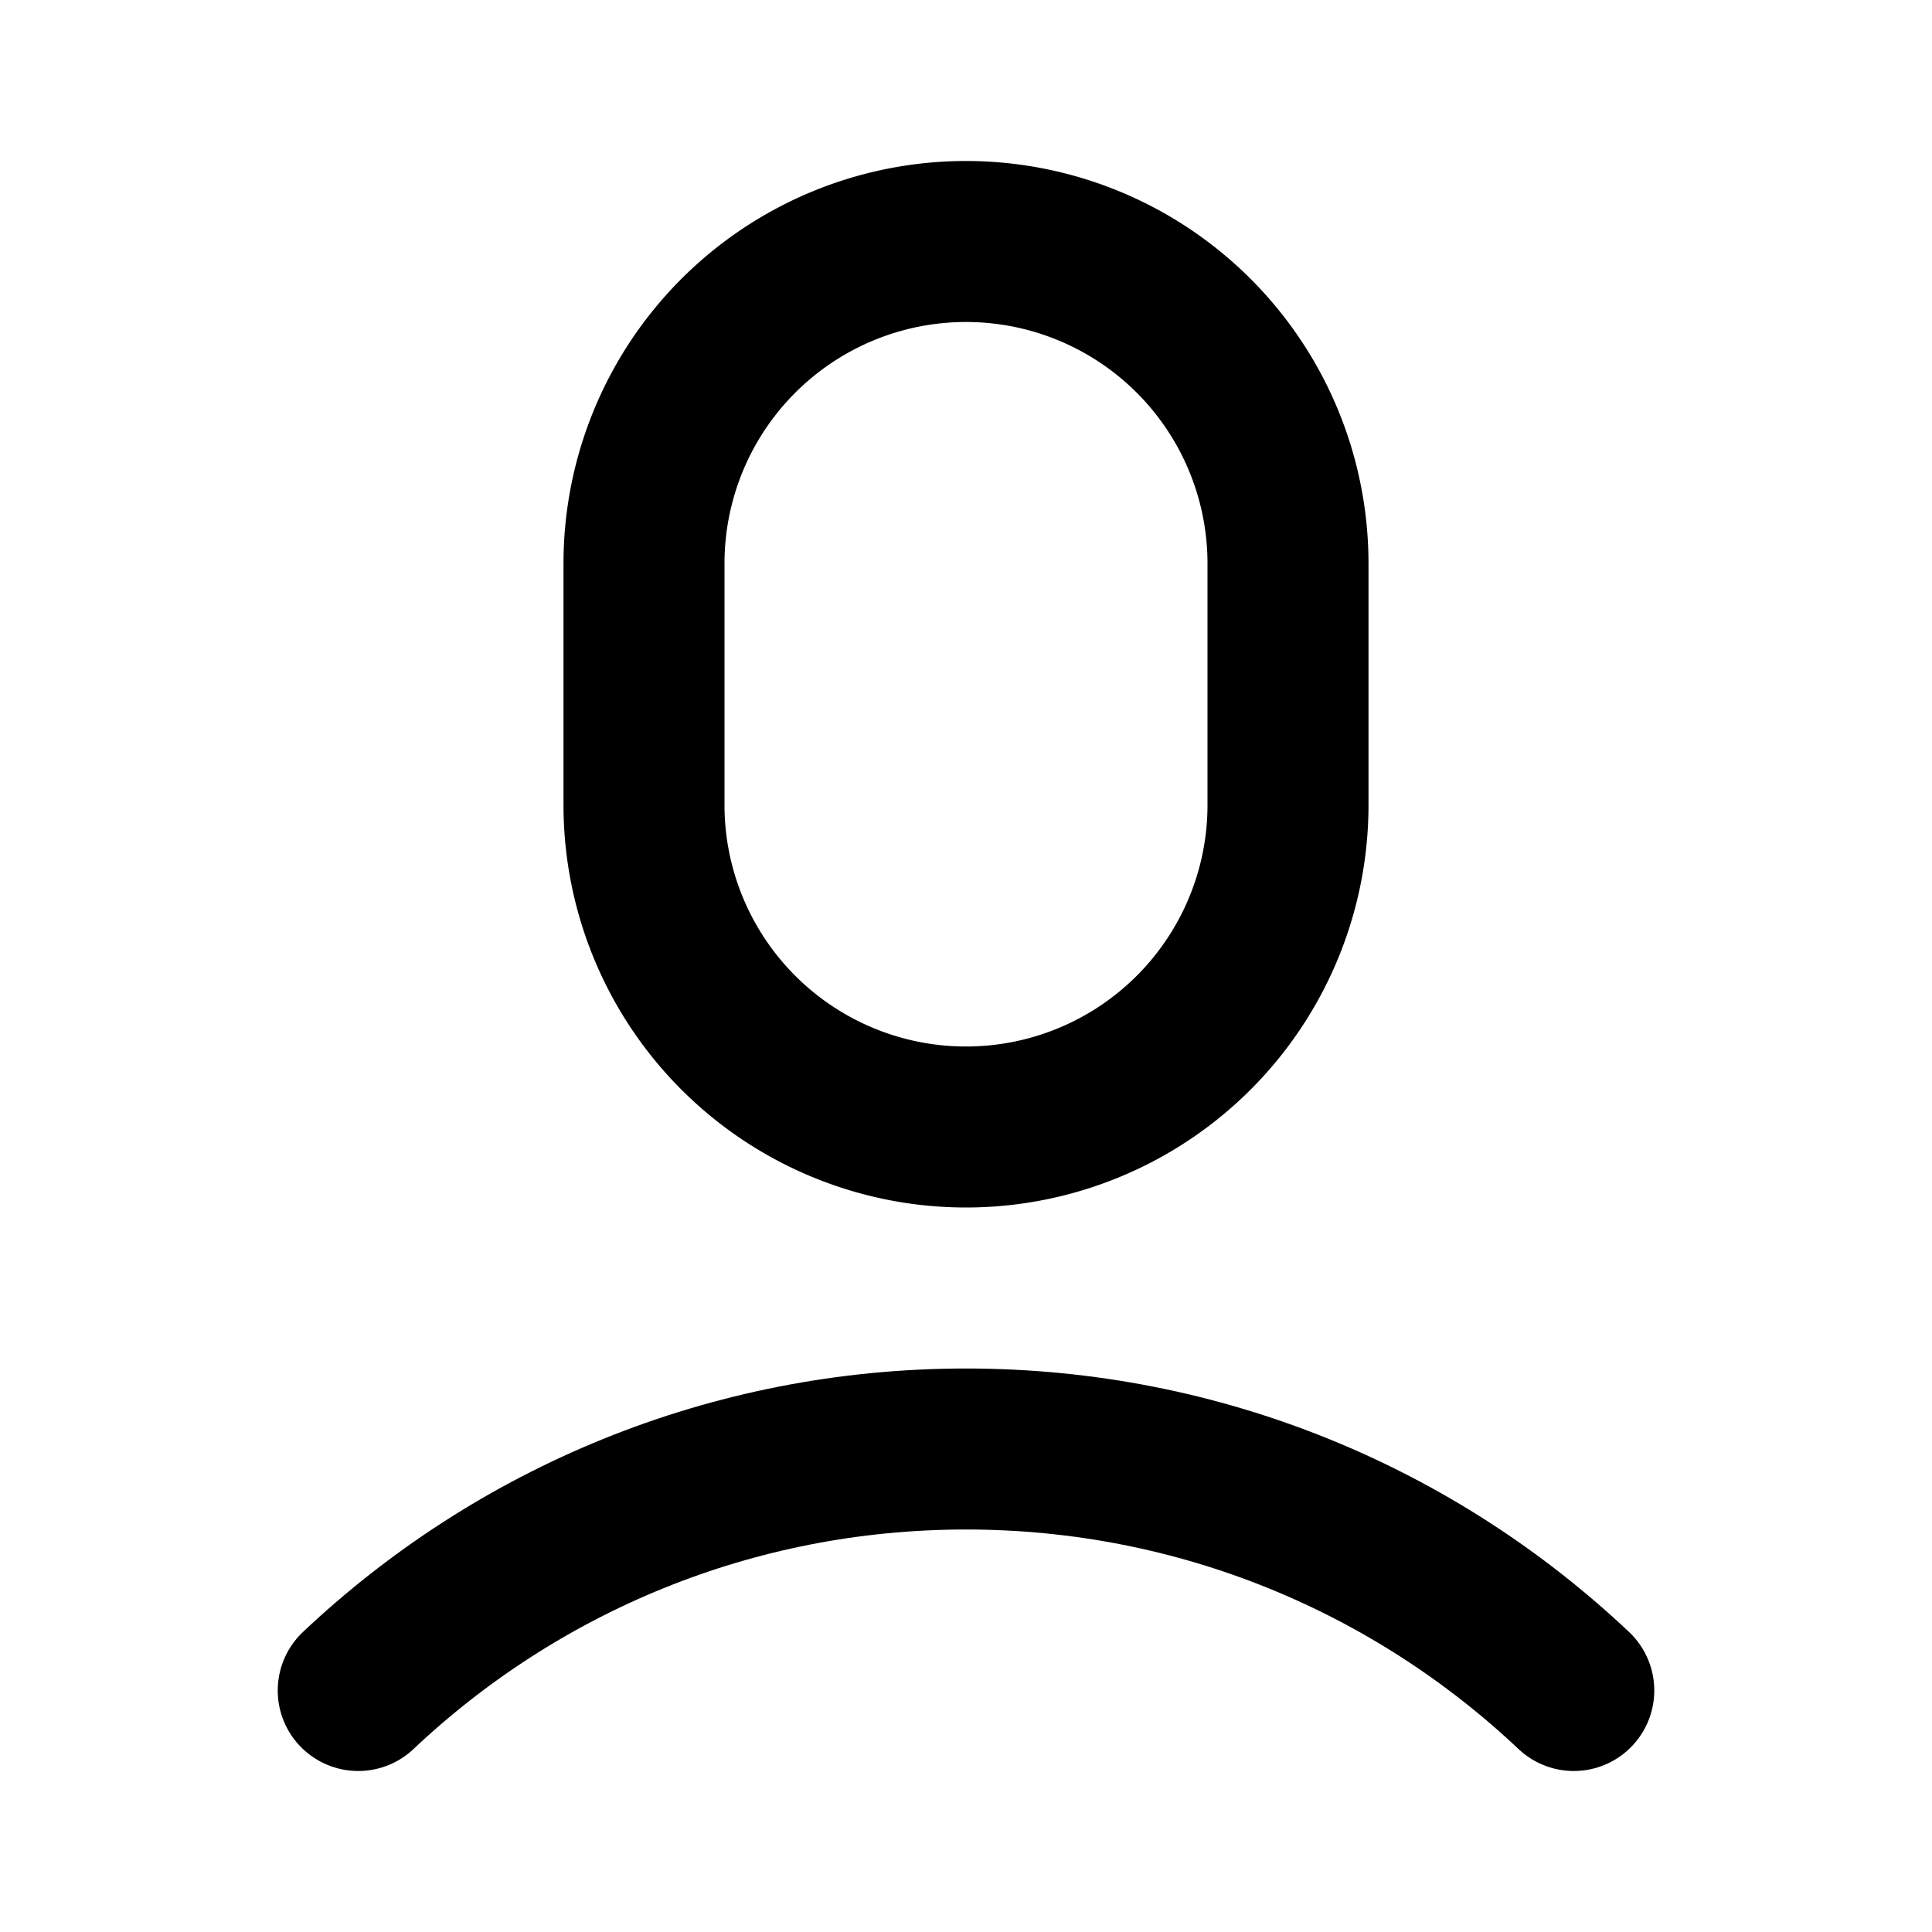 <svg
  width="24"
  height="24"
  viewBox="0 0 24 24"
  xmlns="http://www.w3.org/2000/svg"
  fill="none"
  stroke="currentColor"
  stroke-width="2"
  stroke-linecap="round"
  stroke-linejoin="round"
>
  <path d="M12 3a4 4 0 0 0-4 4v3a4 4 0 0 0 8 0V7a4 4 0 0 0-4-4z" />
  <path d="M19.55 21c-1.97-1.86-4.627-3-7.55-3s-5.58 1.14-7.55 3" />
</svg>
